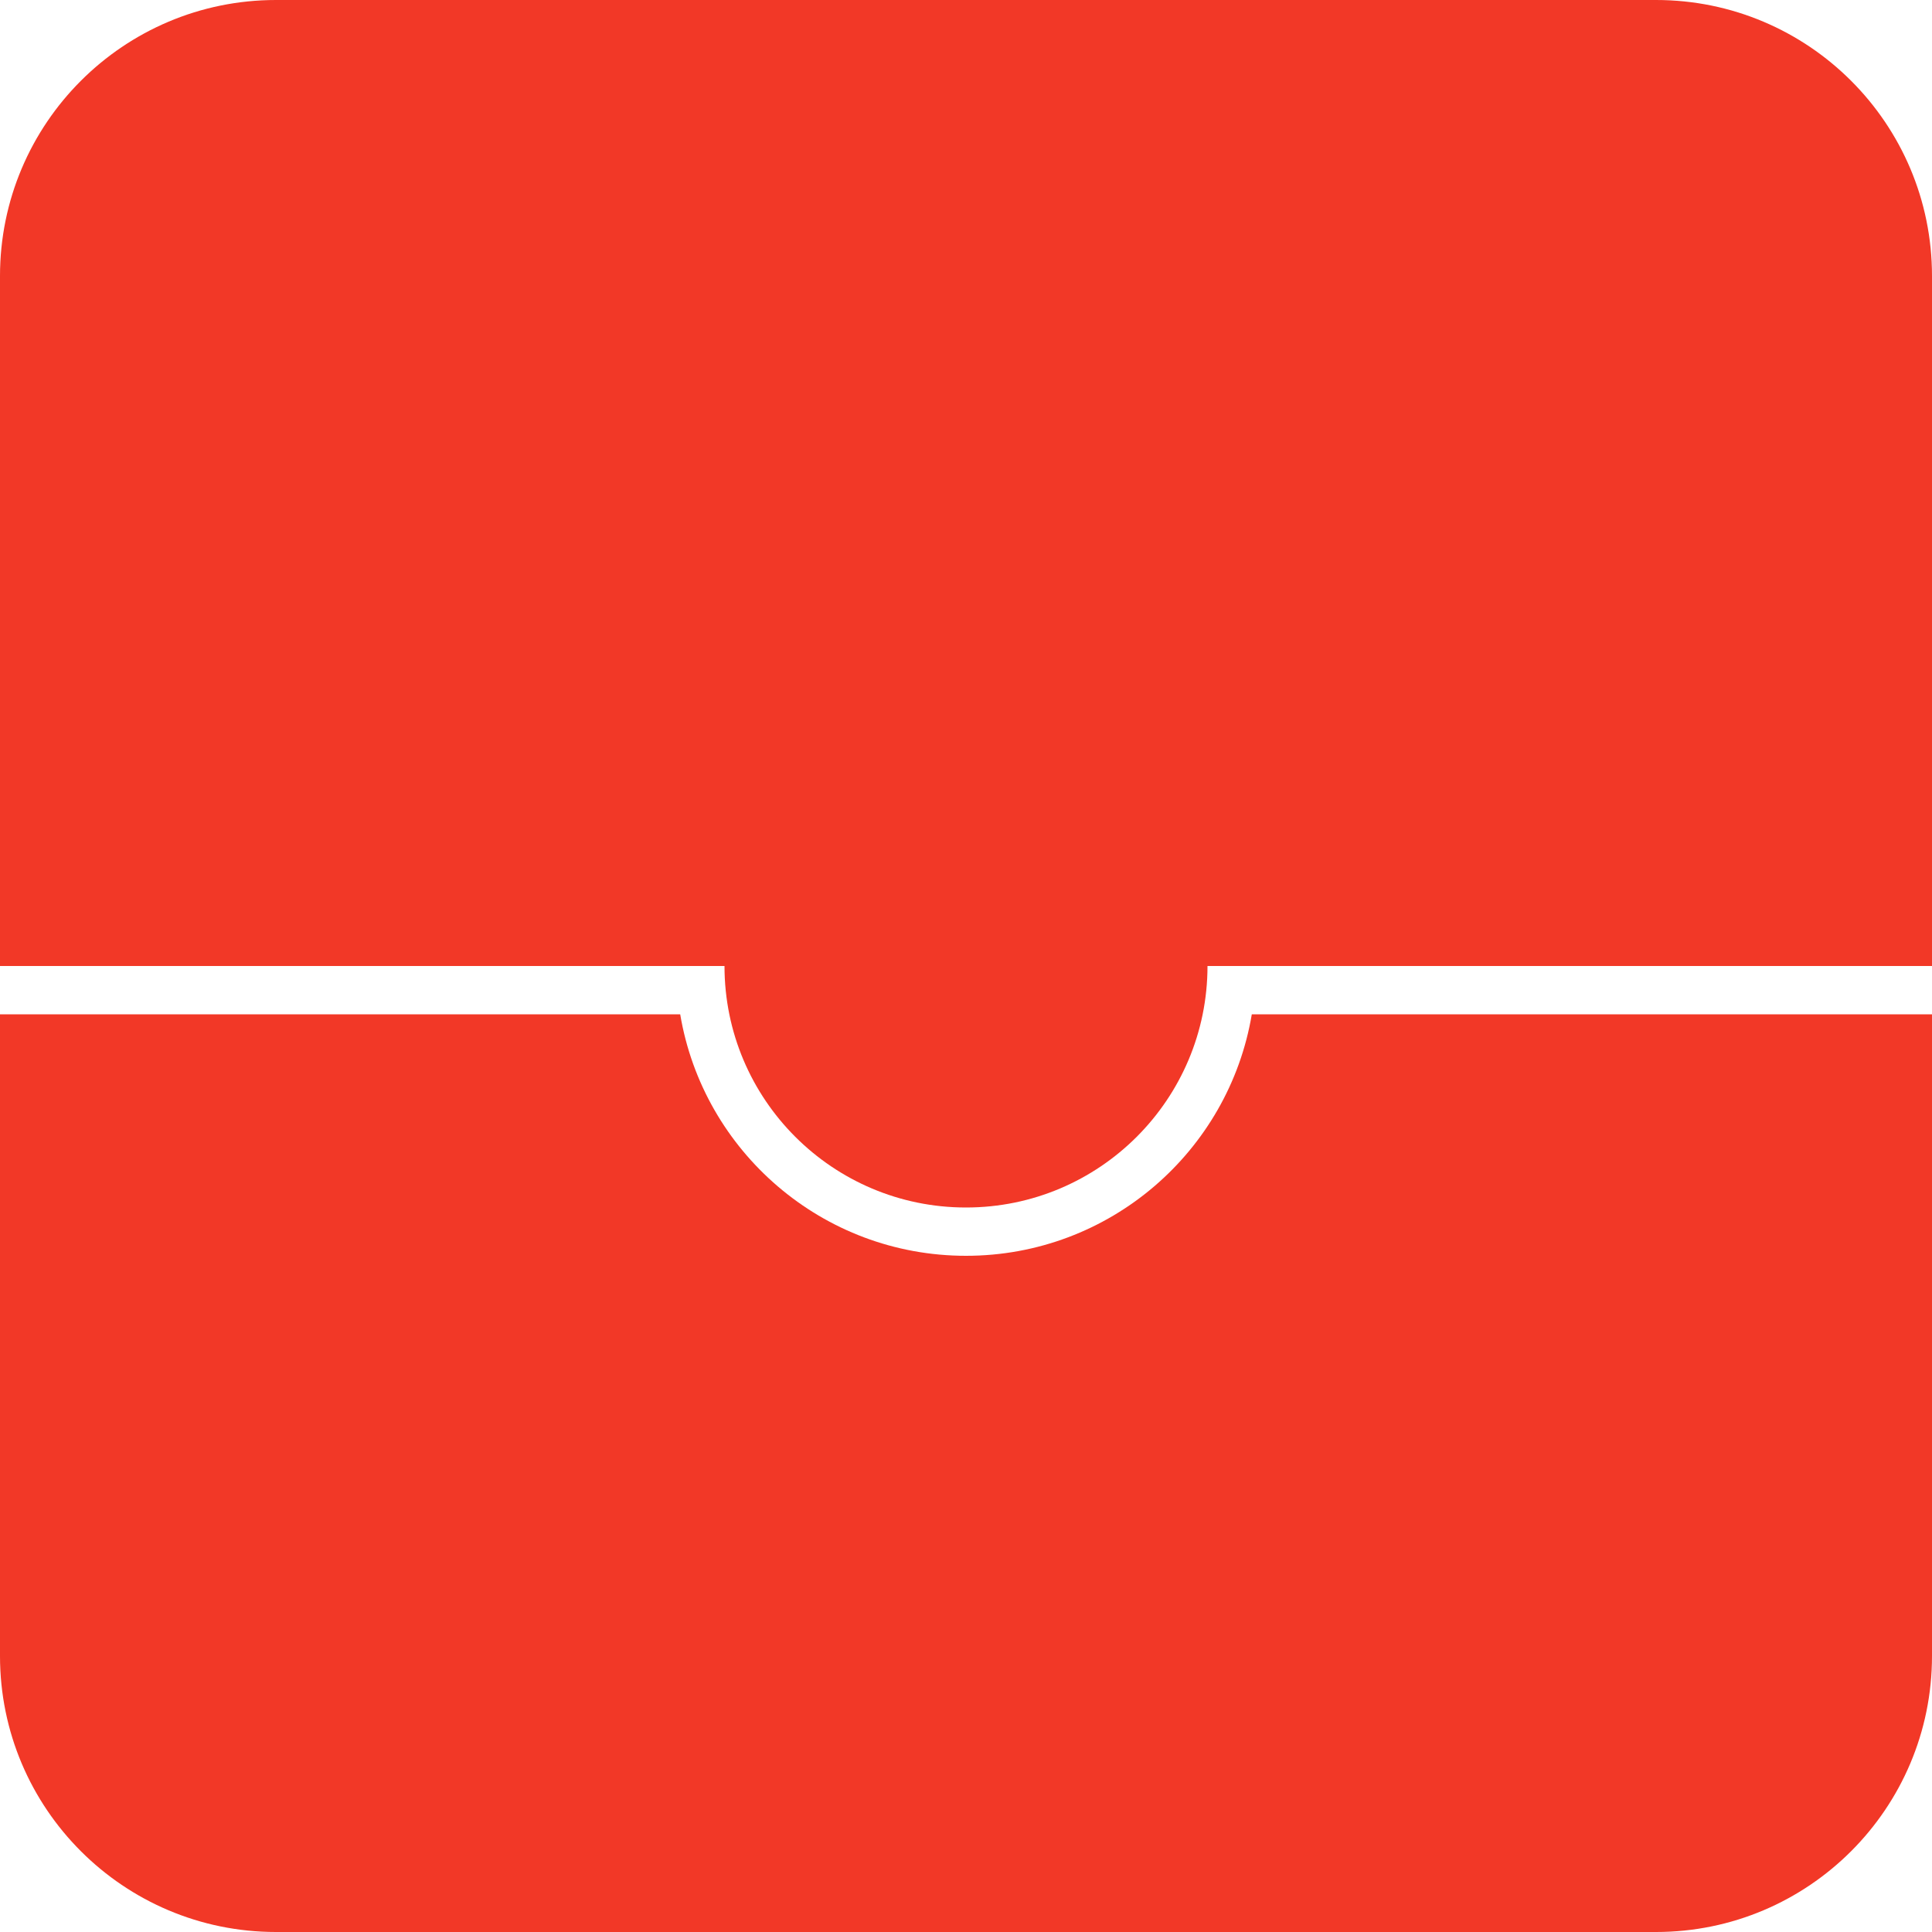 <svg width="70" height="70" viewBox="0 0 70 70" fill="none" xmlns="http://www.w3.org/2000/svg">
<path fill-rule="evenodd" clip-rule="evenodd" d="M24.645 36.75H0V60C0 65.523 4.477 70 10 70H60C65.523 70 70 65.523 70 60V36.75H45.355C44.522 41.716 40.203 45.5 35 45.5C29.797 45.5 25.478 41.716 24.645 36.75Z" fill="#F23827"/>
<path d="M0 10C0 4.477 4.477 0 10 0H60C65.523 0 70 4.477 70 10V35H0V10Z" fill="#F23827"/>
<circle cx="35" cy="35" r="8.75" fill="#F23827"/>
</svg>

